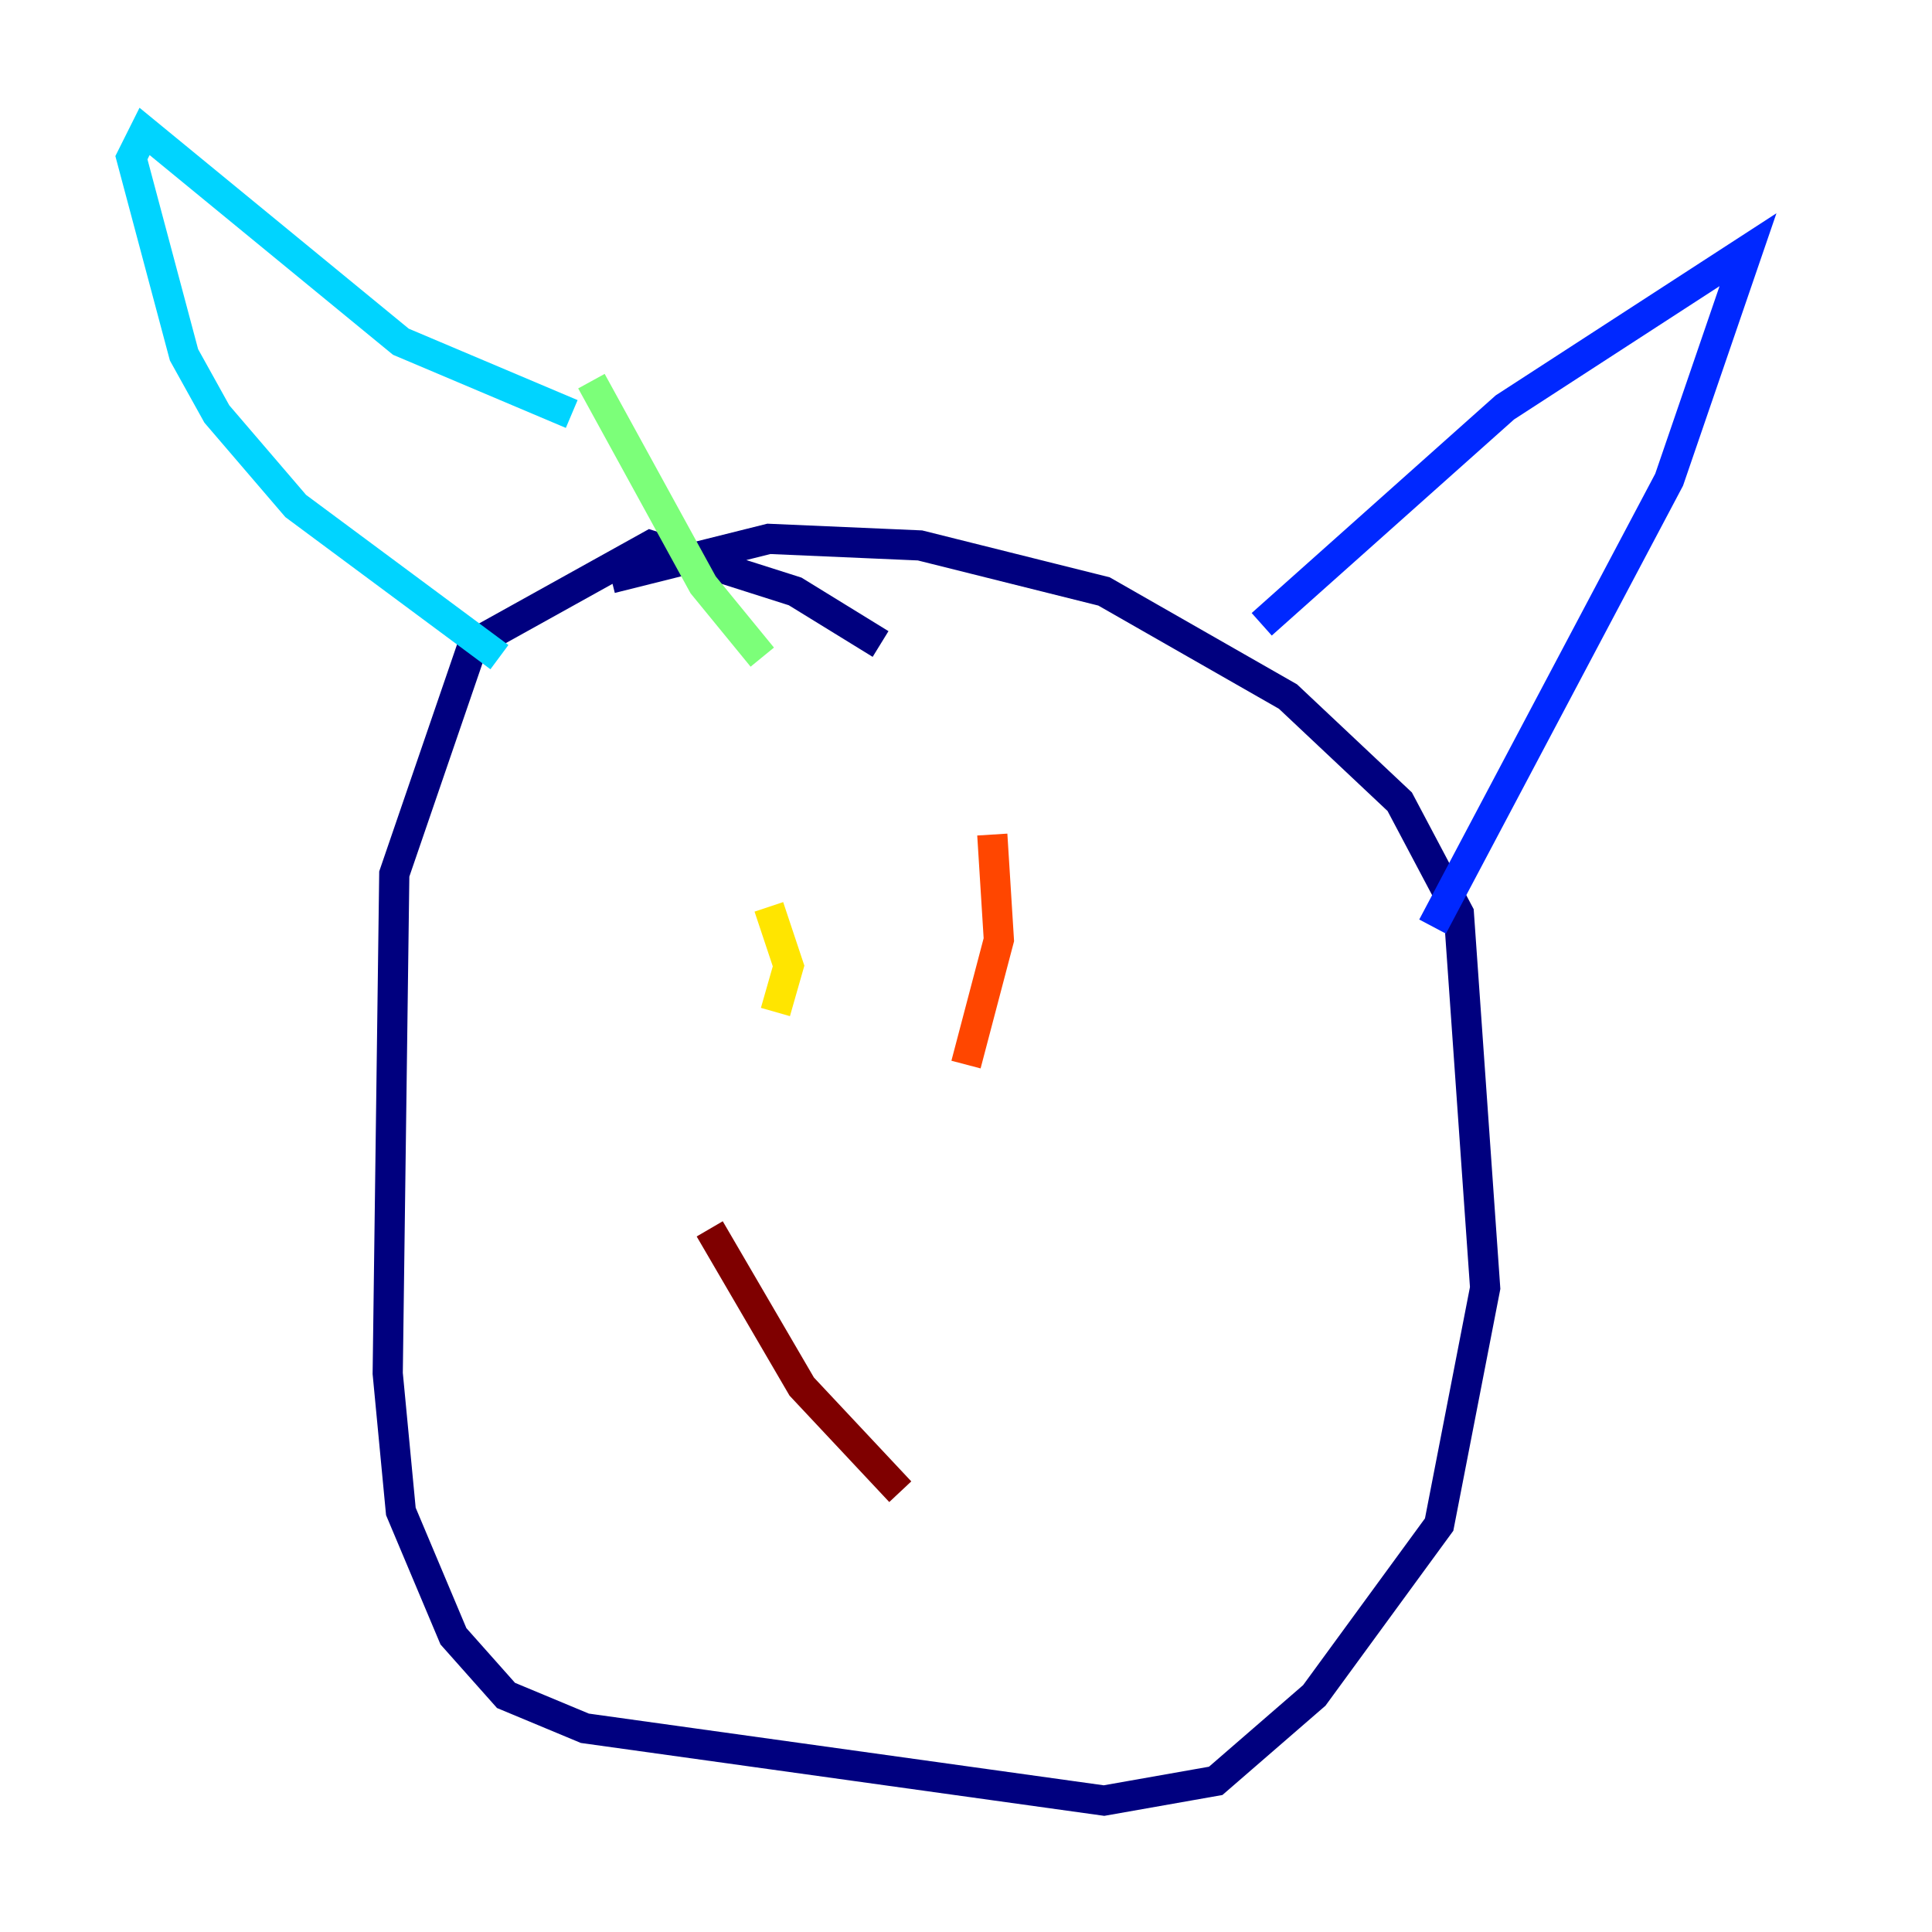 <?xml version="1.0" encoding="utf-8" ?>
<svg baseProfile="tiny" height="128" version="1.2" viewBox="0,0,128,128" width="128" xmlns="http://www.w3.org/2000/svg" xmlns:ev="http://www.w3.org/2001/xml-events" xmlns:xlink="http://www.w3.org/1999/xlink"><defs /><polyline fill="none" points="40.49,38.313 50.939,35.701 60.952,36.136 73.143,39.184 85.333,46.15 92.735,53.116 96.653,60.517 98.395,85.333 95.347,101.007 87.075,112.326 80.544,117.986 73.143,119.293 38.748,114.503 33.524,112.326 30.041,108.408 26.558,100.136 25.687,90.993 26.122,57.905 31.347,42.667 43.102,36.136 52.68,39.184 58.34,42.667" stroke="#00007f" stroke-width="2" /><polyline fill="none" points="83.592,41.361 99.701,26.993 115.809,16.544 110.585,31.782 94.912,61.388" stroke="#0028ff" stroke-width="2" /><polyline fill="none" points="37.878,27.429 26.558,22.64 9.578,8.707 8.707,10.449 12.191,23.51 14.367,27.429 19.592,33.524 33.088,43.537" stroke="#00d4ff" stroke-width="2" /><polyline fill="none" points="39.184,25.252 46.585,38.748 50.503,43.537" stroke="#7cff79" stroke-width="2" /><polyline fill="none" points="50.939,60.082 52.245,64.0 51.374,67.048" stroke="#ffe500" stroke-width="2" /><polyline fill="none" points="65.742,55.292 66.177,62.258 64.0,70.531" stroke="#ff4600" stroke-width="2" /><polyline fill="none" points="47.02,81.415 53.116,91.864 59.646,98.83" stroke="#7f0000" stroke-width="2" /></svg>